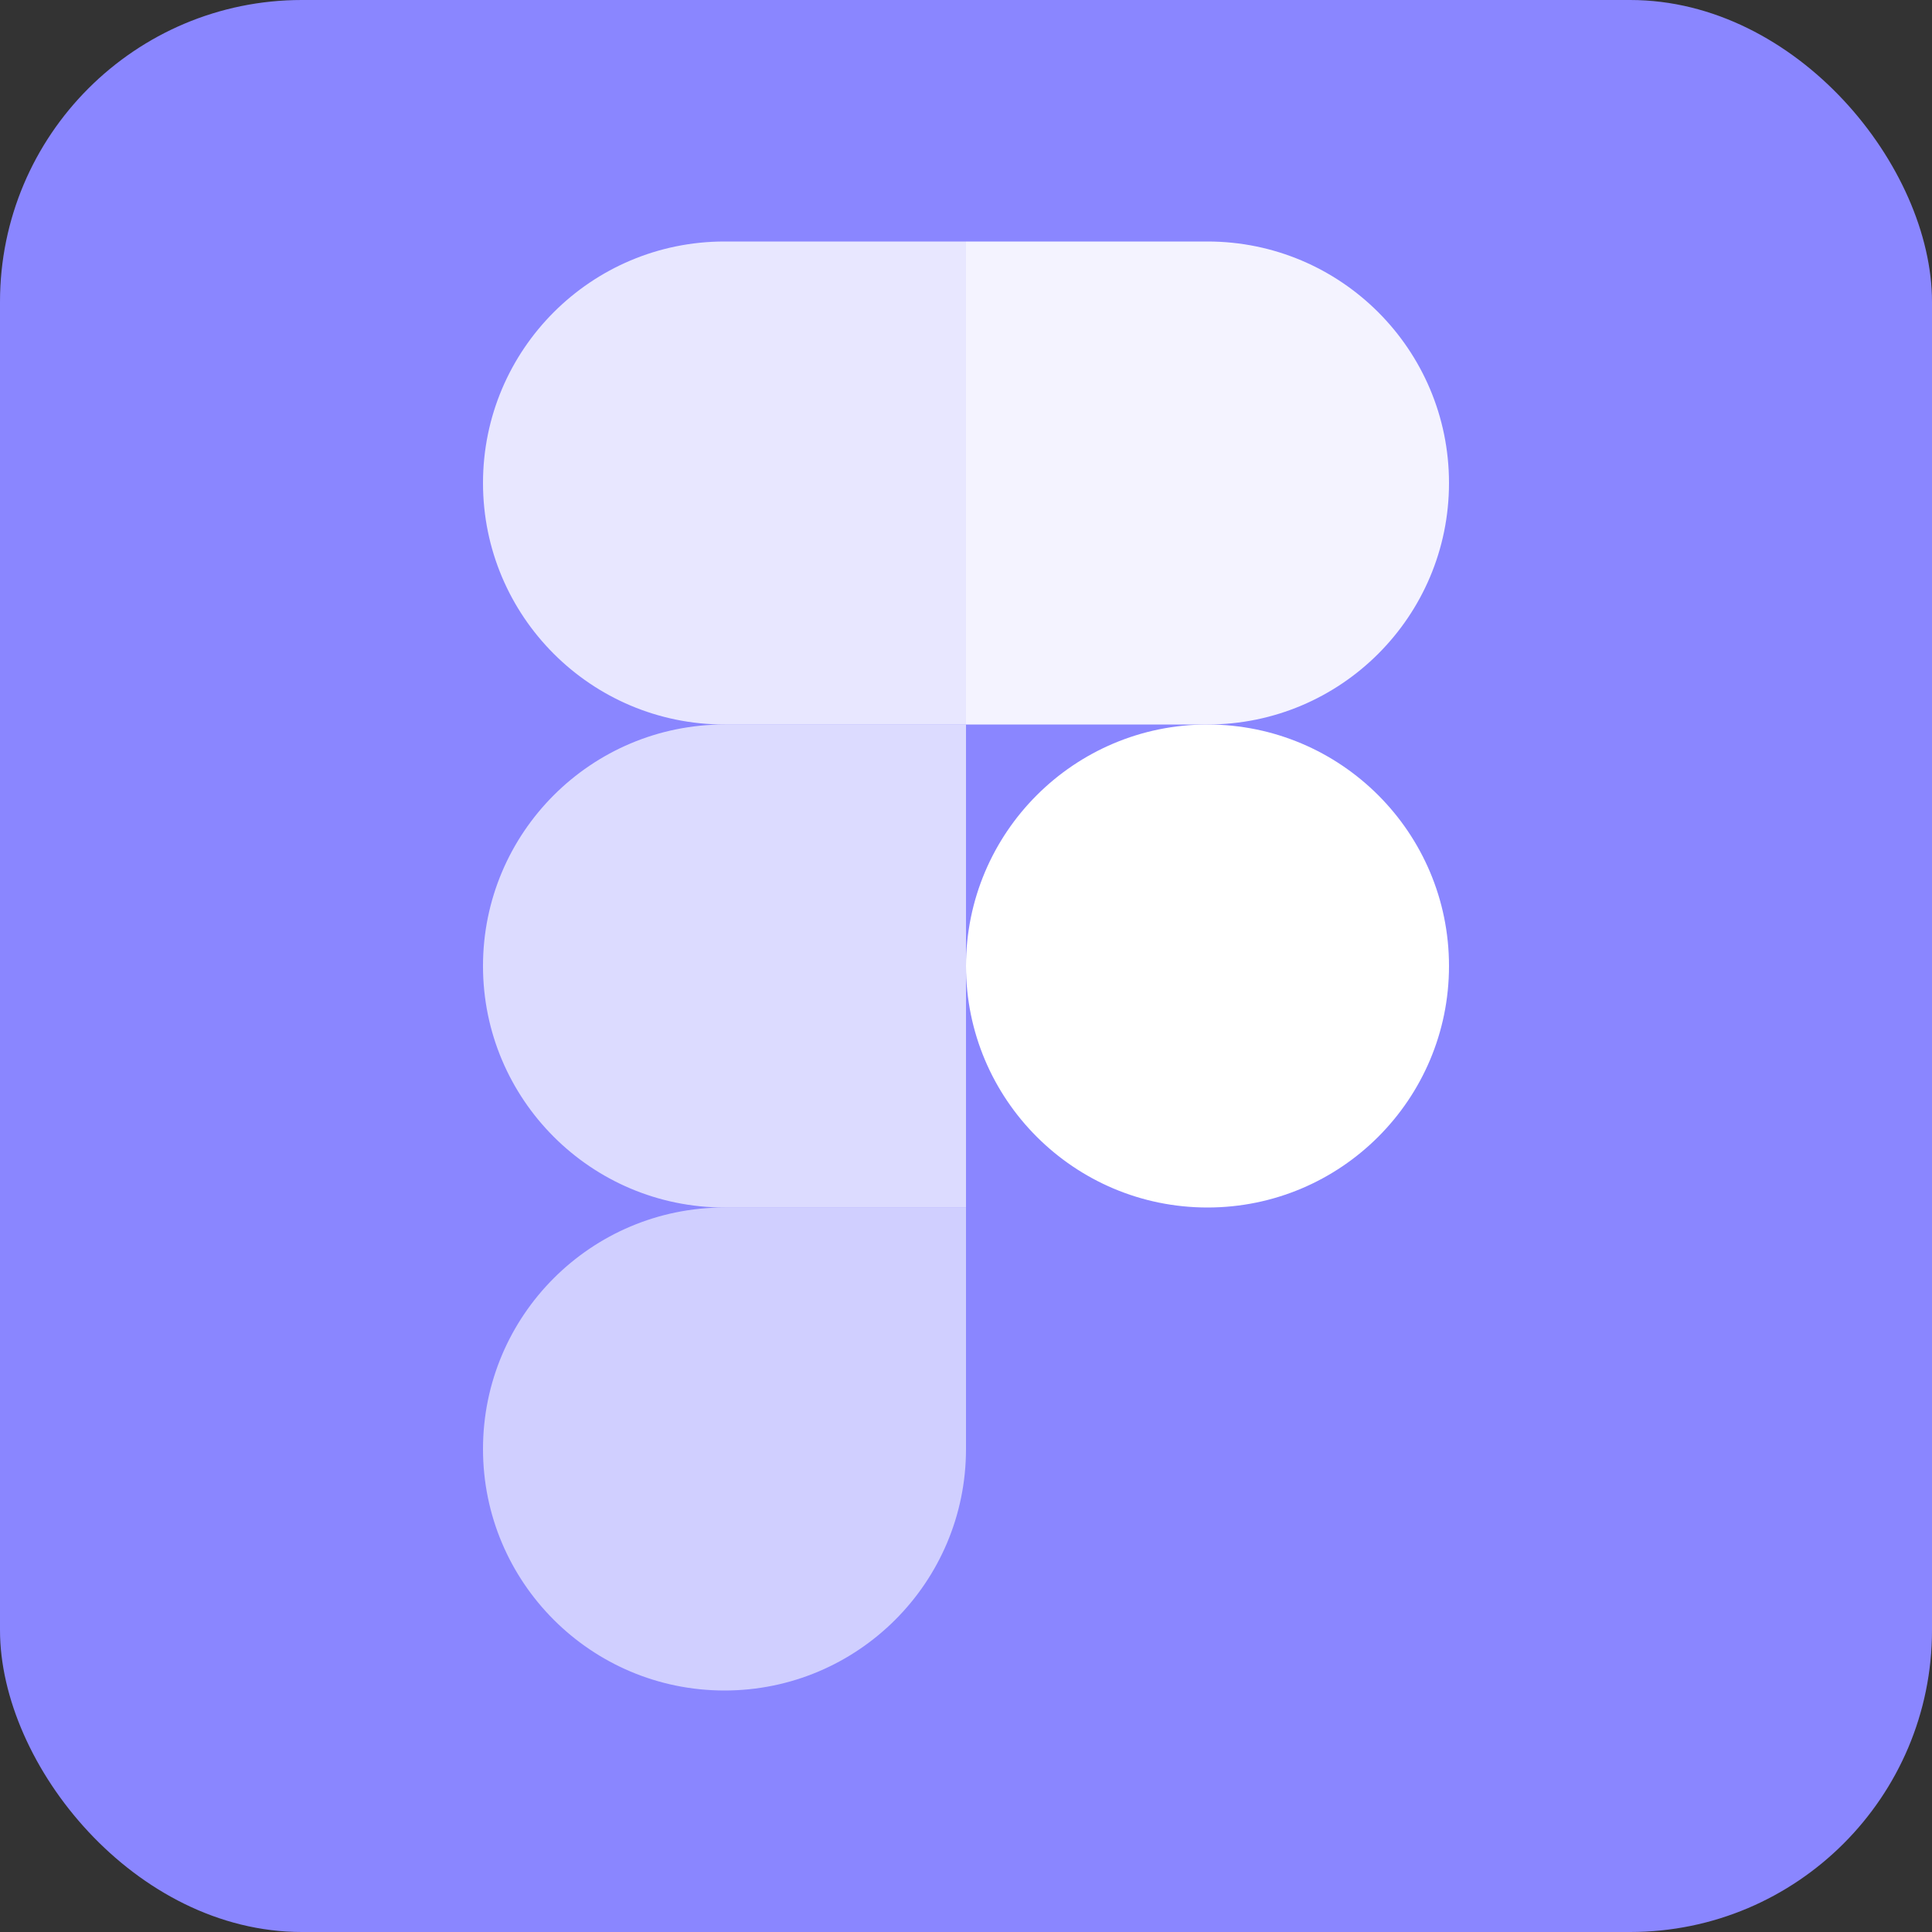 <?xml version="1.0" encoding="UTF-8"?>
<svg width="64px" height="64px" viewBox="0 0 64 64" version="1.1" xmlns="http://www.w3.org/2000/svg" xmlns:xlink="http://www.w3.org/1999/xlink">
    <rect x="0" y="0" width="64" height="64" fill="#333333" stroke="none"/>
    <!-- Generator: Sketch 49.3 (51167) - http://www.bohemiancoding.com/sketch -->
    <title>figma-101-logo</title>
    <desc>Created with Sketch.</desc>
    <defs></defs>
    <g id="Page-1" stroke="none" stroke-width="1" fill="none" fill-rule="evenodd">
        <g id="figma-101-landing-page-copy-2" transform="translate(-537, -90)">
            <g id="figma-101-logo" transform="translate(537, 90)">
                <rect id="Rectangle" fill="#8A86FF" x="0" y="0" width="64" height="64" rx="10"></rect>
                <circle id="Oval-2-Copy-2" fill="#FFFFFF" cx="40" cy="32" r="8"></circle>
                <path d="M24,24 L32,24 L32,40 L24,40 C19.582,40 16,36.418 16,32 L16,32 C16,27.582 19.582,24 24,24 Z" id="Rectangle-4" fill="#FFFFFF" opacity="0.7"></path>
                <path d="M24,8 L32,8 L32,24 L24,24 C19.582,24 16,20.418 16,16 L16,16 C16,11.582 19.582,8 24,8 Z" id="Rectangle-4-Copy-2" fill="#FFFFFF" opacity="0.8"></path>
                <path d="M32,8 L40,8 C44.418,8 48,11.582 48,16 L48,16 C48,20.418 44.418,24 40,24 L32,24 L32,8 Z" id="Rectangle-4-Copy-3" fill="#FFFFFF" opacity="0.9"></path>
                <path d="M24,40 L32,40 L32,48 C32,52.418 28.418,56 24,56 L24,56 C19.582,56 16,52.418 16,48 L16,48 C16,43.582 19.582,40 24,40 Z" id="Rectangle-4-Copy" fill="#FFFFFF" opacity="0.6"></path>
            </g>
        </g>
    </g>
</svg>